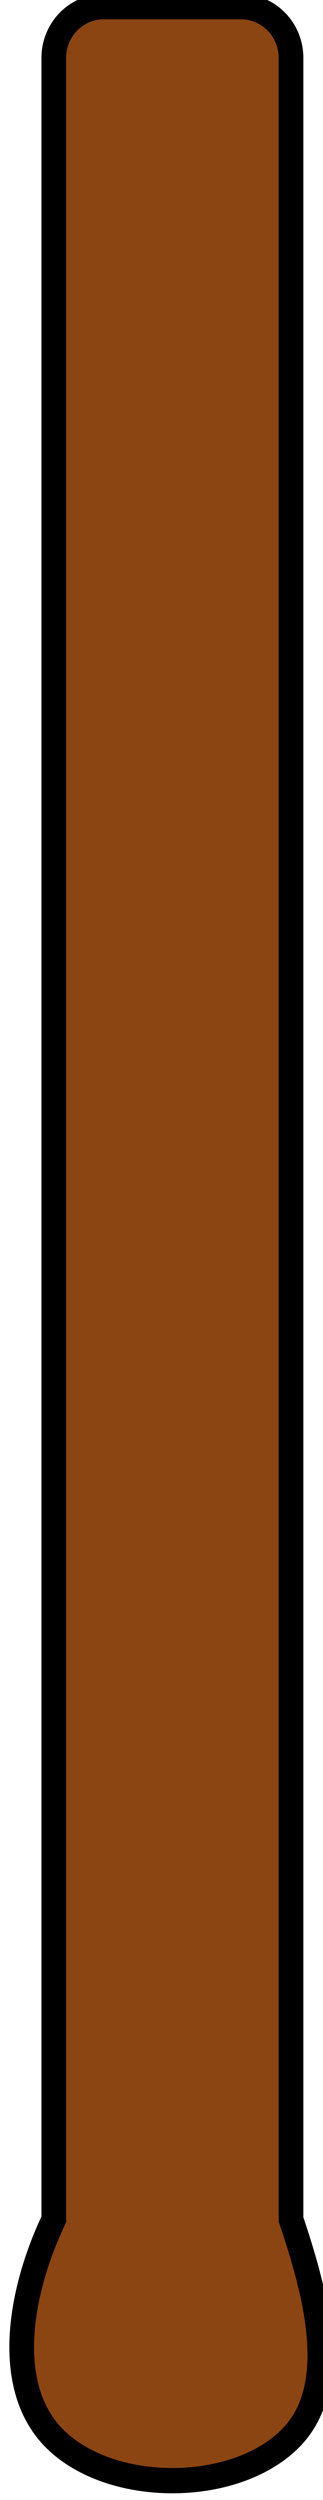 <?xml version="1.0" encoding="UTF-8" standalone="no"?>
<!-- Created with Inkscape (http://www.inkscape.org/) -->

<svg
   width="3.423mm"
   height="26.46mm"
   viewBox="0 0 3.423 26.46"
   version="1.1"
   id="svg1"
   xml:space="preserve"
   xmlns="http://www.w3.org/2000/svg"
   xmlns:svg="http://www.w3.org/2000/svg"><defs
     id="defs1" /><g
     id="layer2"
     style="display:inline"
     transform="translate(-117.351,-158.75)"><path
       style="fill:#8b4513;fill-opacity:1;stroke:#000000;stroke-width:0.379;stroke-opacity:1"
       d="m -237.133,347.067 c 0.857,0.857 2.781,0.857 3.638,0 0.772,-0.772 0.375,-2.183 0,-3.274 v -32.404 a 0.768,0.768 45 0 0 -0.768,-0.768 h -2.102 a 0.768,0.768 135 0 0 -0.768,0.768 l 1e-5,32.404 c -0.529,1.091 -0.772,2.502 -1e-5,3.274 z"
       id="path219"
       transform="matrix(0.691,0,0,0.706,281.78,-60.478)" /></g></svg>
